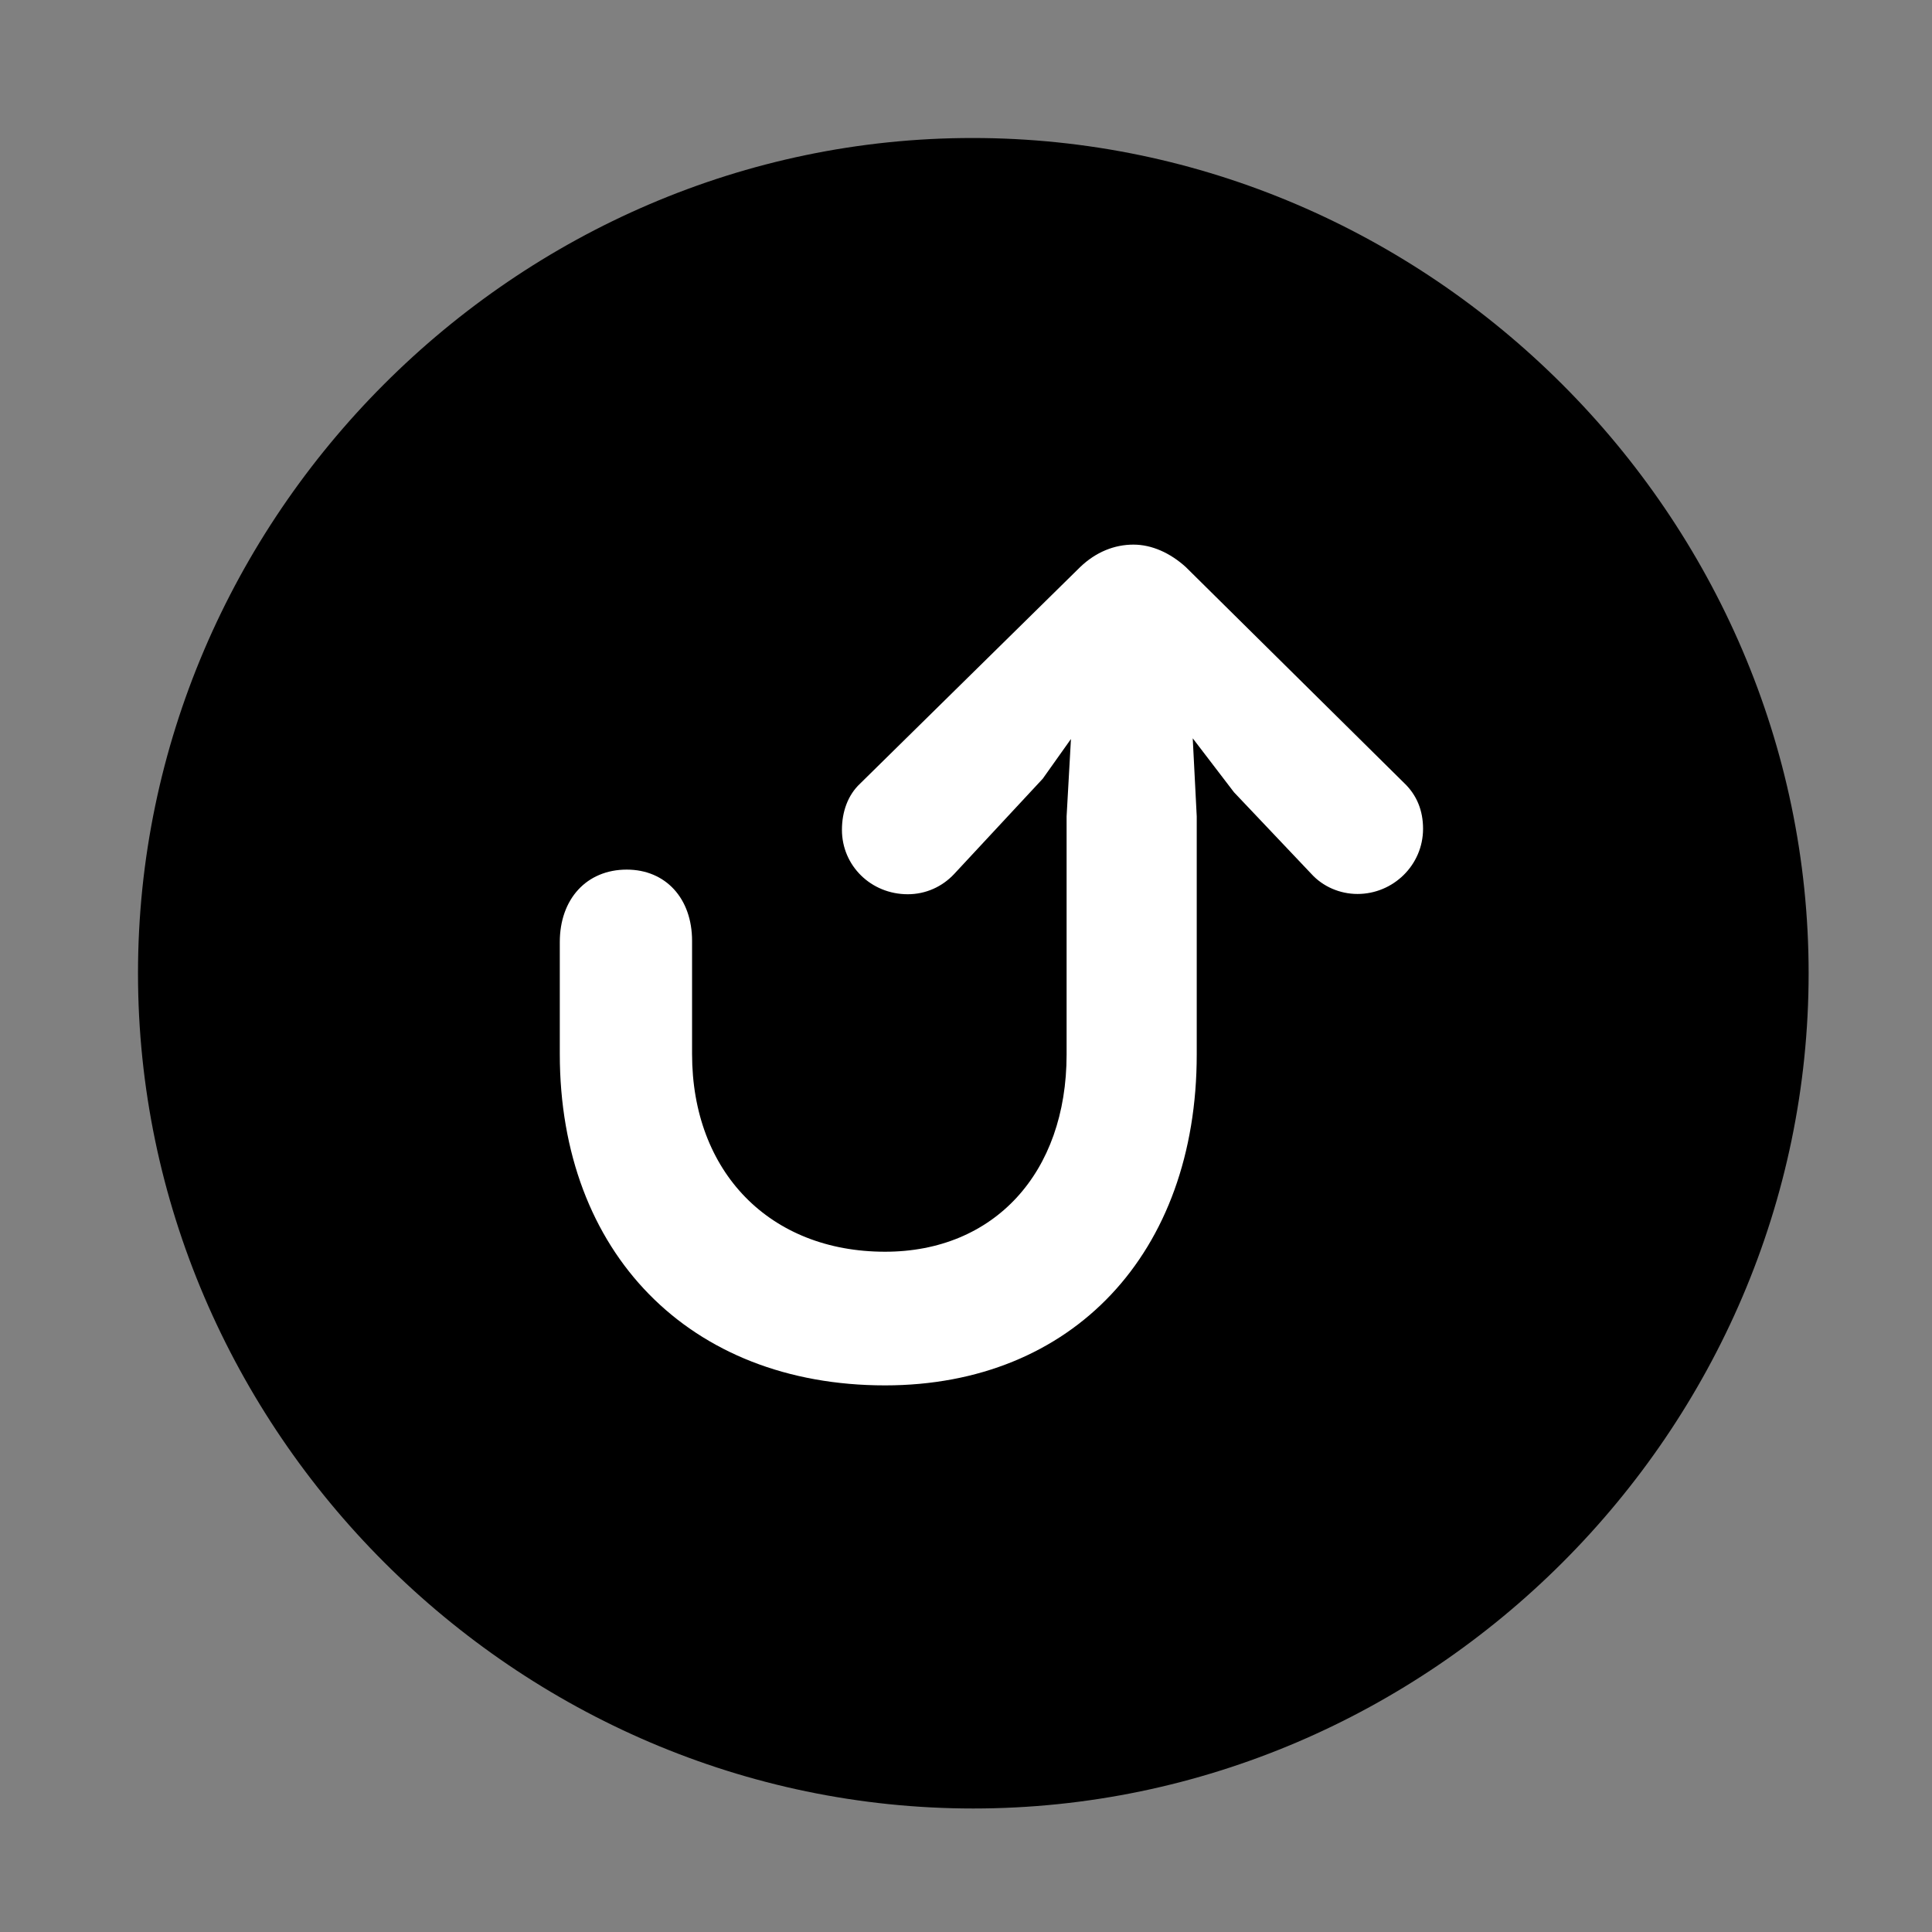 <svg width="28" height="28" viewBox="0 0 28 28" fill="none" xmlns="http://www.w3.org/2000/svg">
<rect x="0" y="0" width="28" height="28" fill="#808080" stroke="none"/>
<path d="M14.105 26.21C20.737 26.21 26.212 20.737 26.212 14.105C26.212 7.483 20.727 2 14.095 2C7.475 2 2 7.483 2 14.105C2 20.737 7.485 26.21 14.105 26.21Z" fill="black"/>
<path d="M12.827 20.078C9.989 20.078 8.113 18.154 8.113 15.276V13.653C8.113 13.028 8.503 12.603 9.083 12.603C9.647 12.603 10.03 13.02 10.03 13.636V15.276C10.03 16.985 11.155 18.141 12.827 18.141C14.405 18.141 15.458 17.002 15.458 15.282V11.832L15.521 10.71L15.112 11.286L13.828 12.667C13.657 12.85 13.418 12.96 13.156 12.96C12.622 12.96 12.202 12.545 12.202 12.027C12.202 11.761 12.29 11.521 12.465 11.357L15.656 8.217C15.883 8 16.151 7.893 16.427 7.893C16.693 7.893 16.96 8.014 17.184 8.217L20.349 11.347C20.535 11.524 20.624 11.749 20.624 12.011C20.624 12.538 20.191 12.956 19.674 12.956C19.417 12.956 19.172 12.848 19.007 12.667L17.884 11.482L17.286 10.7L17.344 11.832V15.282C17.344 18.162 15.544 20.078 12.827 20.078Z" fill="white"/>
</svg>
